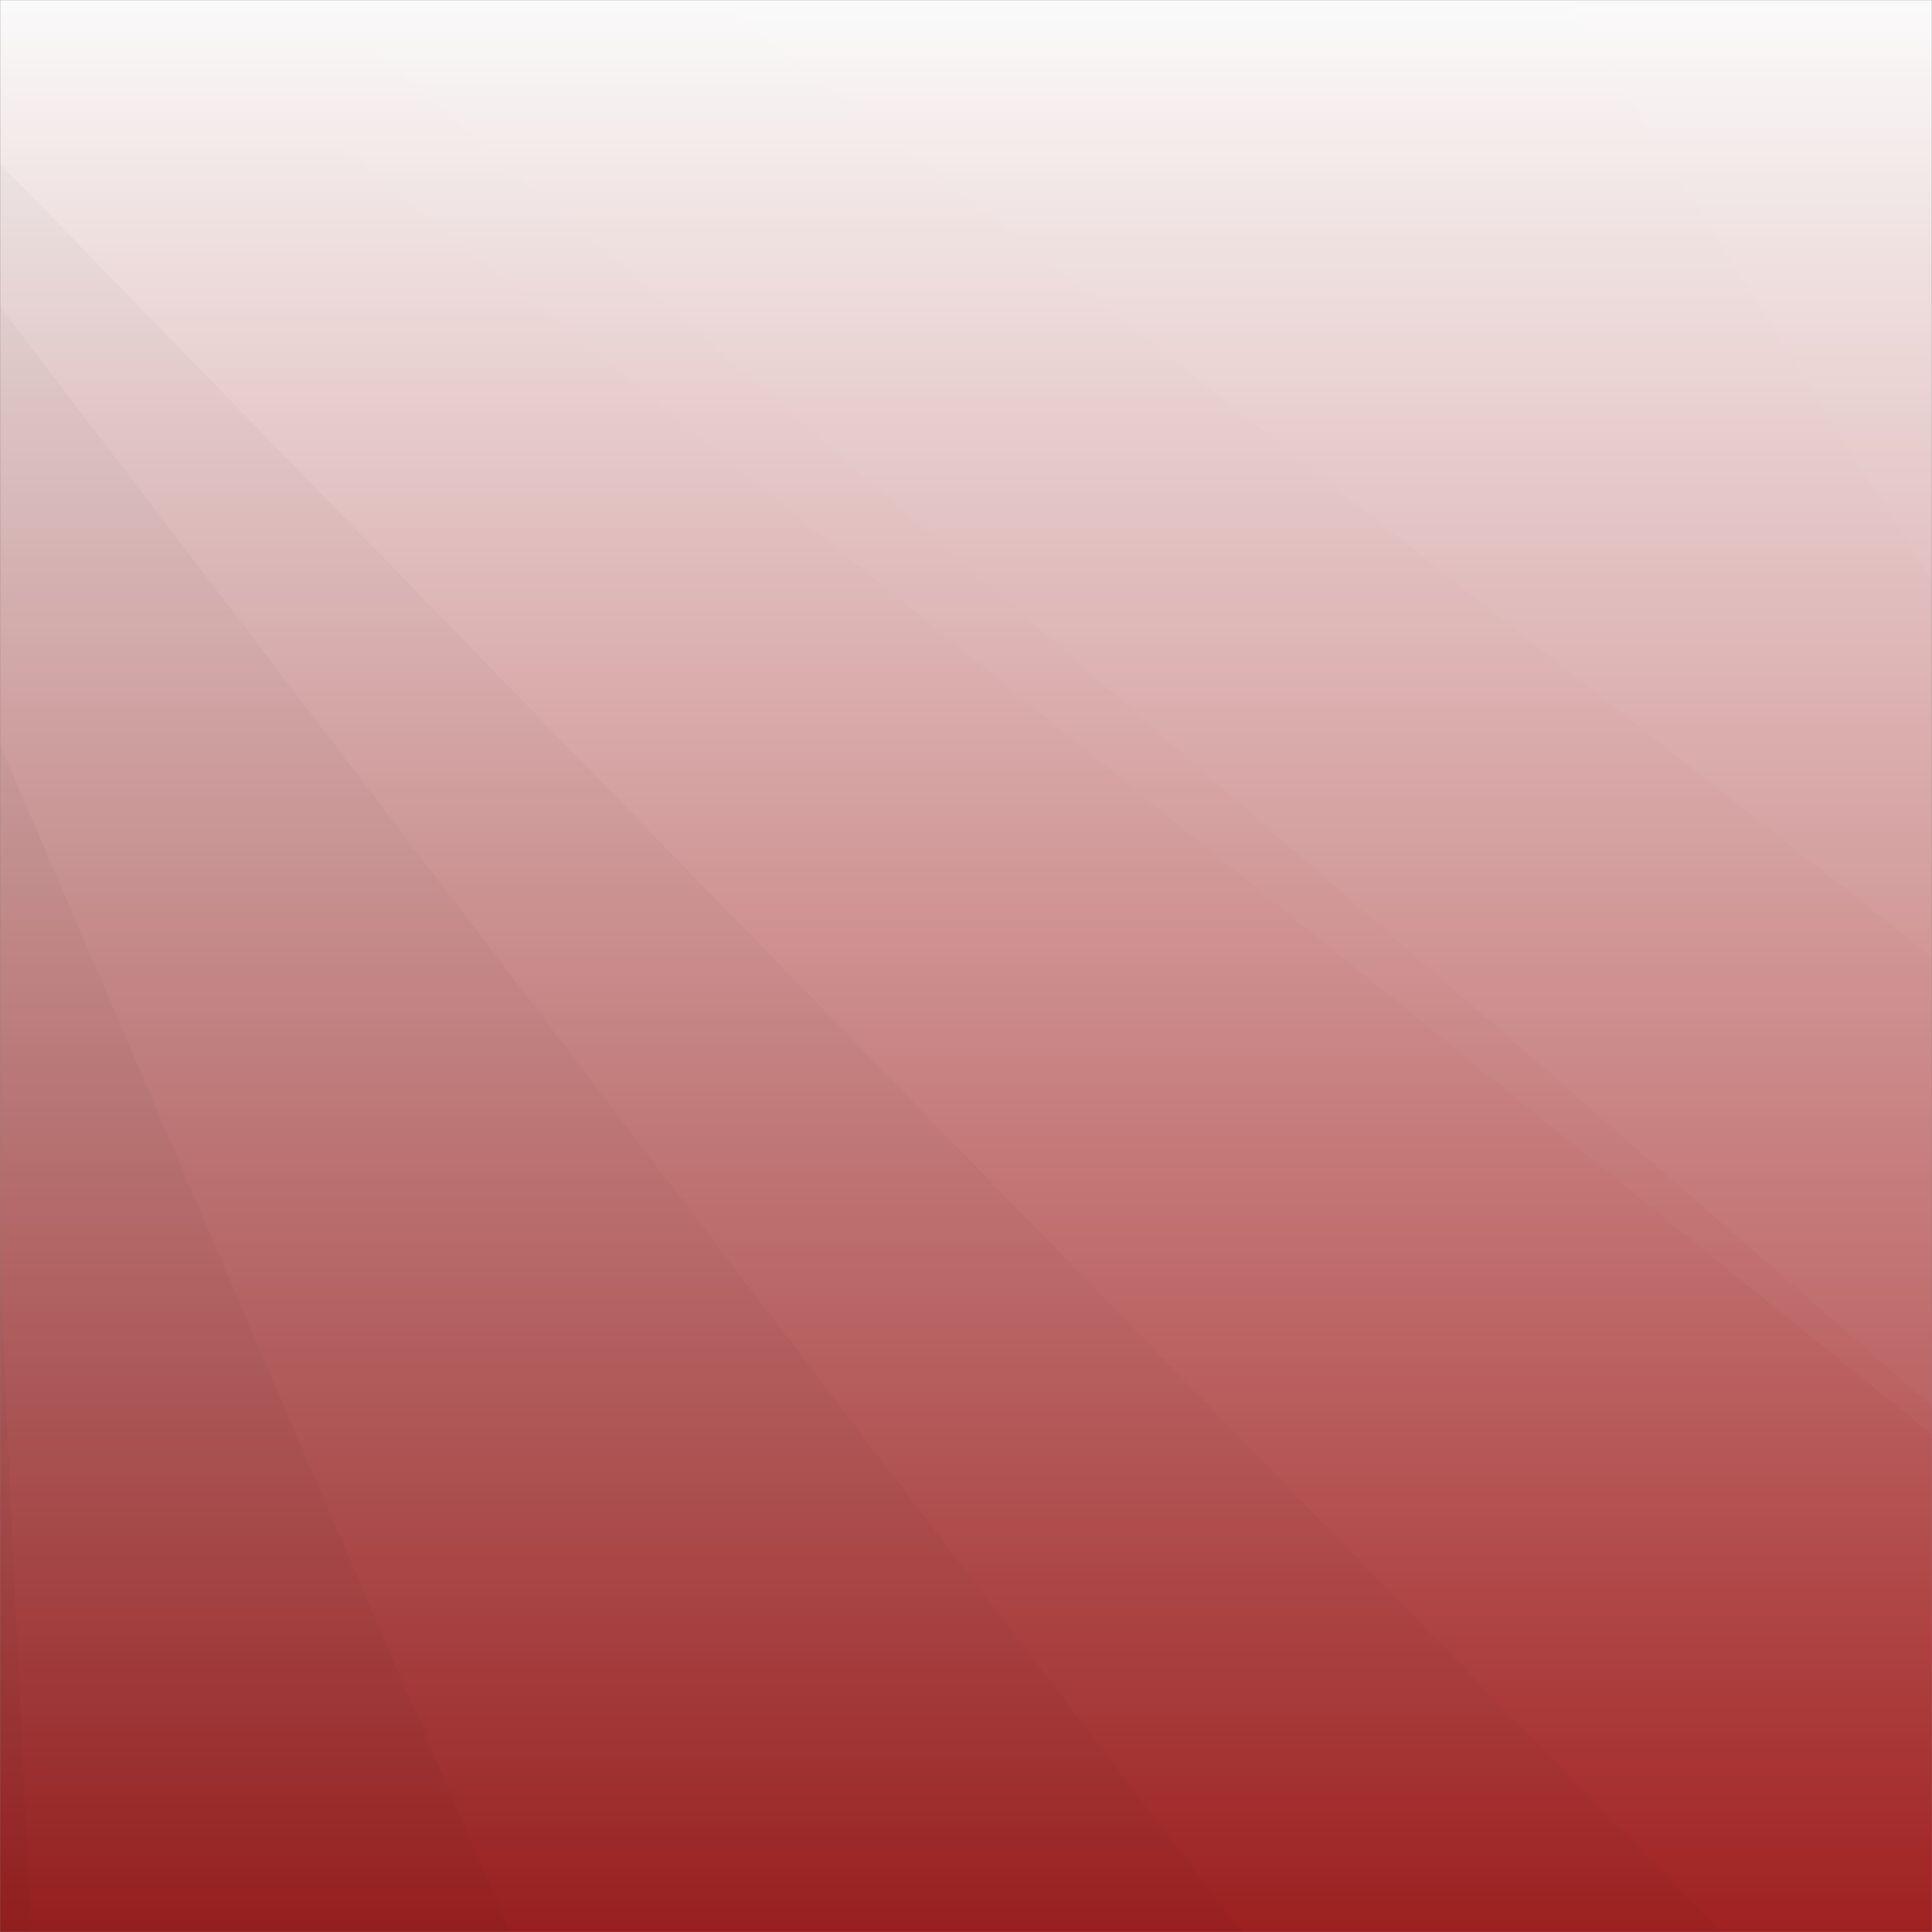 <svg xmlns="http://www.w3.org/2000/svg" version="1.1" xmlns:xlink="http://www.w3.org/1999/xlink" xmlns:svgjs="http://svgjs.com/svgjs" width="1440" height="1440" preserveAspectRatio="none" viewBox="0 0 1440 1440"><rect x="0" y="0" width="1440" height="1440" fill="#808080" stroke="none"/><g mask="url(&quot;#SvgjsMask1258&quot;)" fill="none"><rect width="1440" height="1440" x="0" y="0" fill="url(#SvgjsLinearGradient1259)"></rect><path d="M1440 0L1168.22 0L1440 432.99z" fill="rgba(255, 255, 255, .1)"></path><path d="M1168.22 0L1440 432.99L1440 713.37L533.24 0z" fill="rgba(255, 255, 255, .075)"></path><path d="M533.24 0L1440 713.37L1440 1047.96L235.91 0z" fill="rgba(255, 255, 255, .05)"></path><path d="M235.91 0L1440 1047.96L1440 1069.21L118.75 0z" fill="rgba(255, 255, 255, .025)"></path><path d="M0 1440L23.12 1440L0 950.91z" fill="rgba(0, 0, 0, .1)"></path><path d="M0 950.91L23.12 1440L380.25 1440L0 555.13z" fill="rgba(0, 0, 0, .075)"></path><path d="M0 555.13L380.25 1440L925.45 1440L0 228.63z" fill="rgba(0, 0, 0, .05)"></path><path d="M0 228.63L925.45 1440L1282.73 1440L0 122.05z" fill="rgba(0, 0, 0, .025)"></path></g><defs><mask id="SvgjsMask1258"><rect width="1440" height="1440" fill="#ffffff"></rect></mask><linearGradient x1="50%" y1="100%" x2="50%" y2="0%" gradientUnits="userSpaceOnUse" id="SvgjsLinearGradient1259"><stop stop-color="rgba(160, 33, 33, 1)" offset="0"></stop><stop stop-color="rgba(250, 250, 250, 1)" offset="1"></stop></linearGradient></defs></svg>